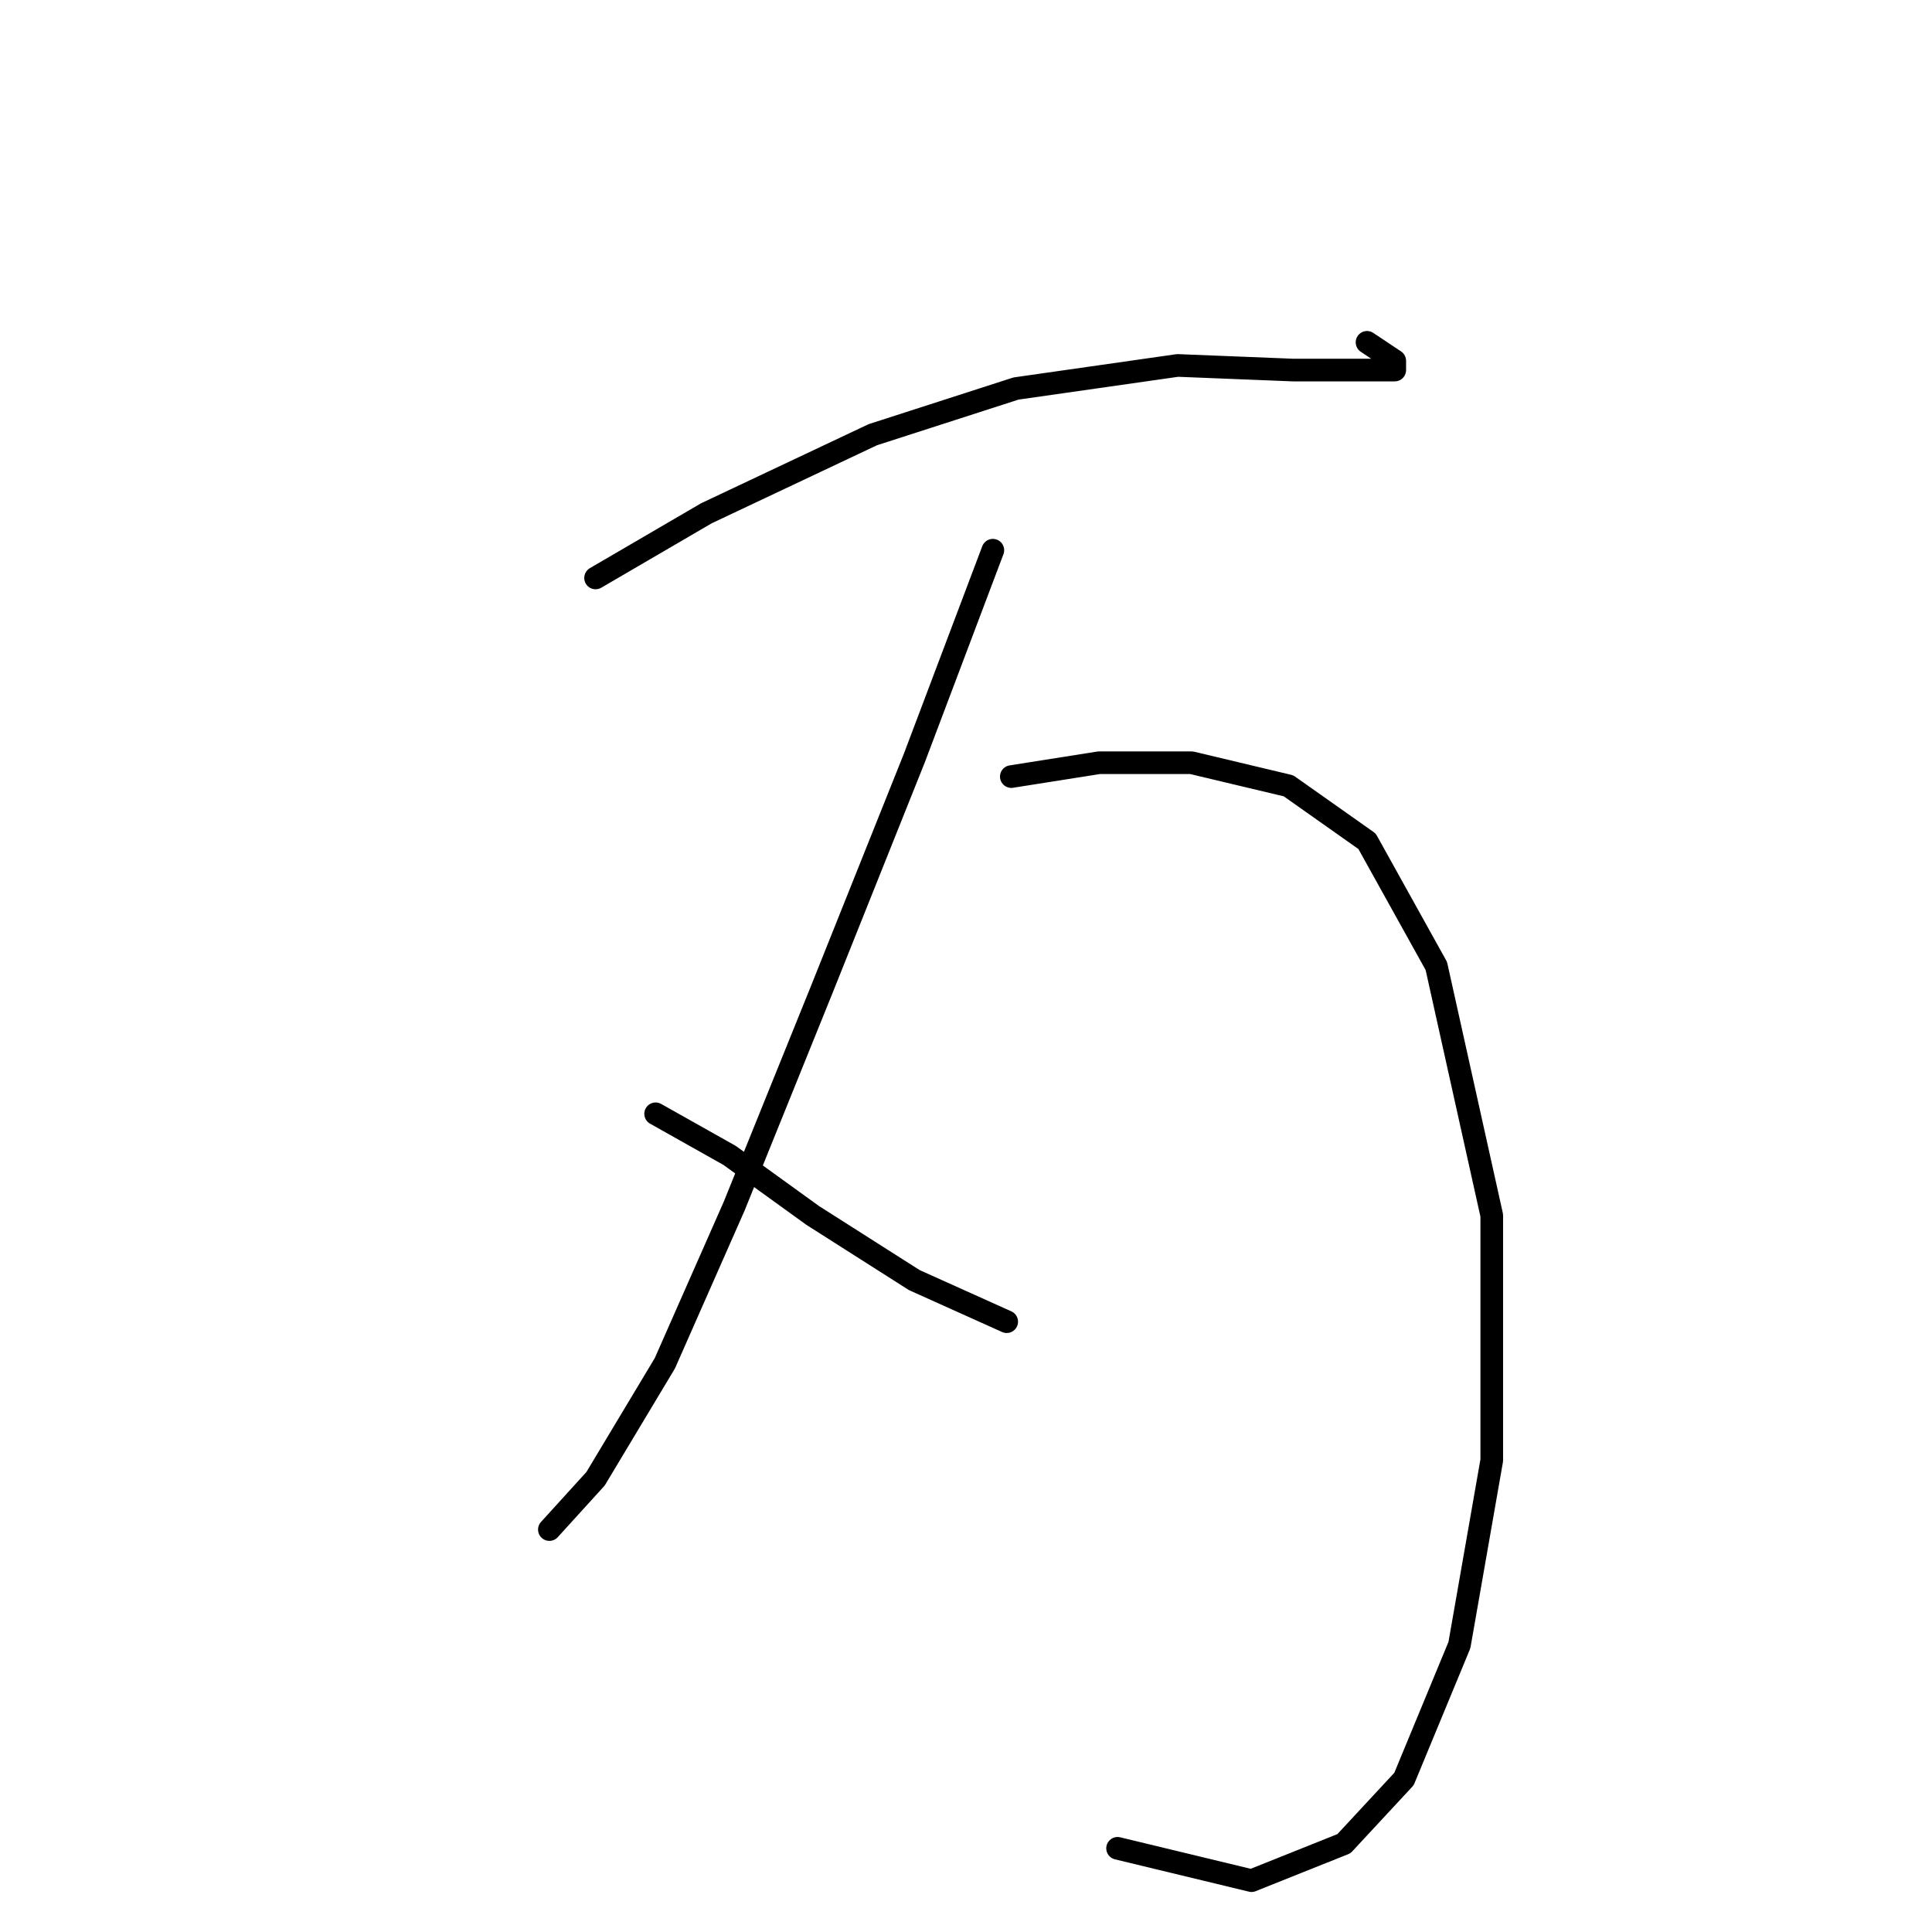 <?xml version="1.0" standalone="no"?>
    <svg width="256" height="256" xmlns="http://www.w3.org/2000/svg" version="1.1">
    <polyline stroke="black" stroke-width="3" stroke-linecap="round" fill="transparent" stroke-linejoin="round" points="78.916 76.58 93.607 68.01 115.643 57.604 134.619 51.483 156.042 48.423 171.345 49.035 179.915 49.035 184.812 49.035 184.812 47.811 181.139 45.362 181.139 45.362 " />
        <polyline stroke="black" stroke-width="3" stroke-linecap="round" fill="transparent" stroke-linejoin="round" points="131.558 72.907 121.152 100.452 108.91 131.058 97.28 159.827 88.098 180.639 78.916 195.942 72.795 202.675 72.795 202.675 " />
        <polyline stroke="black" stroke-width="3" stroke-linecap="round" fill="transparent" stroke-linejoin="round" points="86.874 147.585 96.668 153.094 107.686 161.052 121.152 169.621 133.394 175.13 133.394 175.13 " />
        <polyline stroke="black" stroke-width="3" stroke-linecap="round" fill="transparent" stroke-linejoin="round" points="134.006 102.901 145.637 101.064 157.879 101.064 170.733 104.125 181.139 111.47 190.321 127.997 197.666 161.052 197.666 193.494 193.381 217.978 186.036 235.729 178.079 244.299 165.836 249.196 148.085 244.911 148.085 244.911 " />
        </svg>